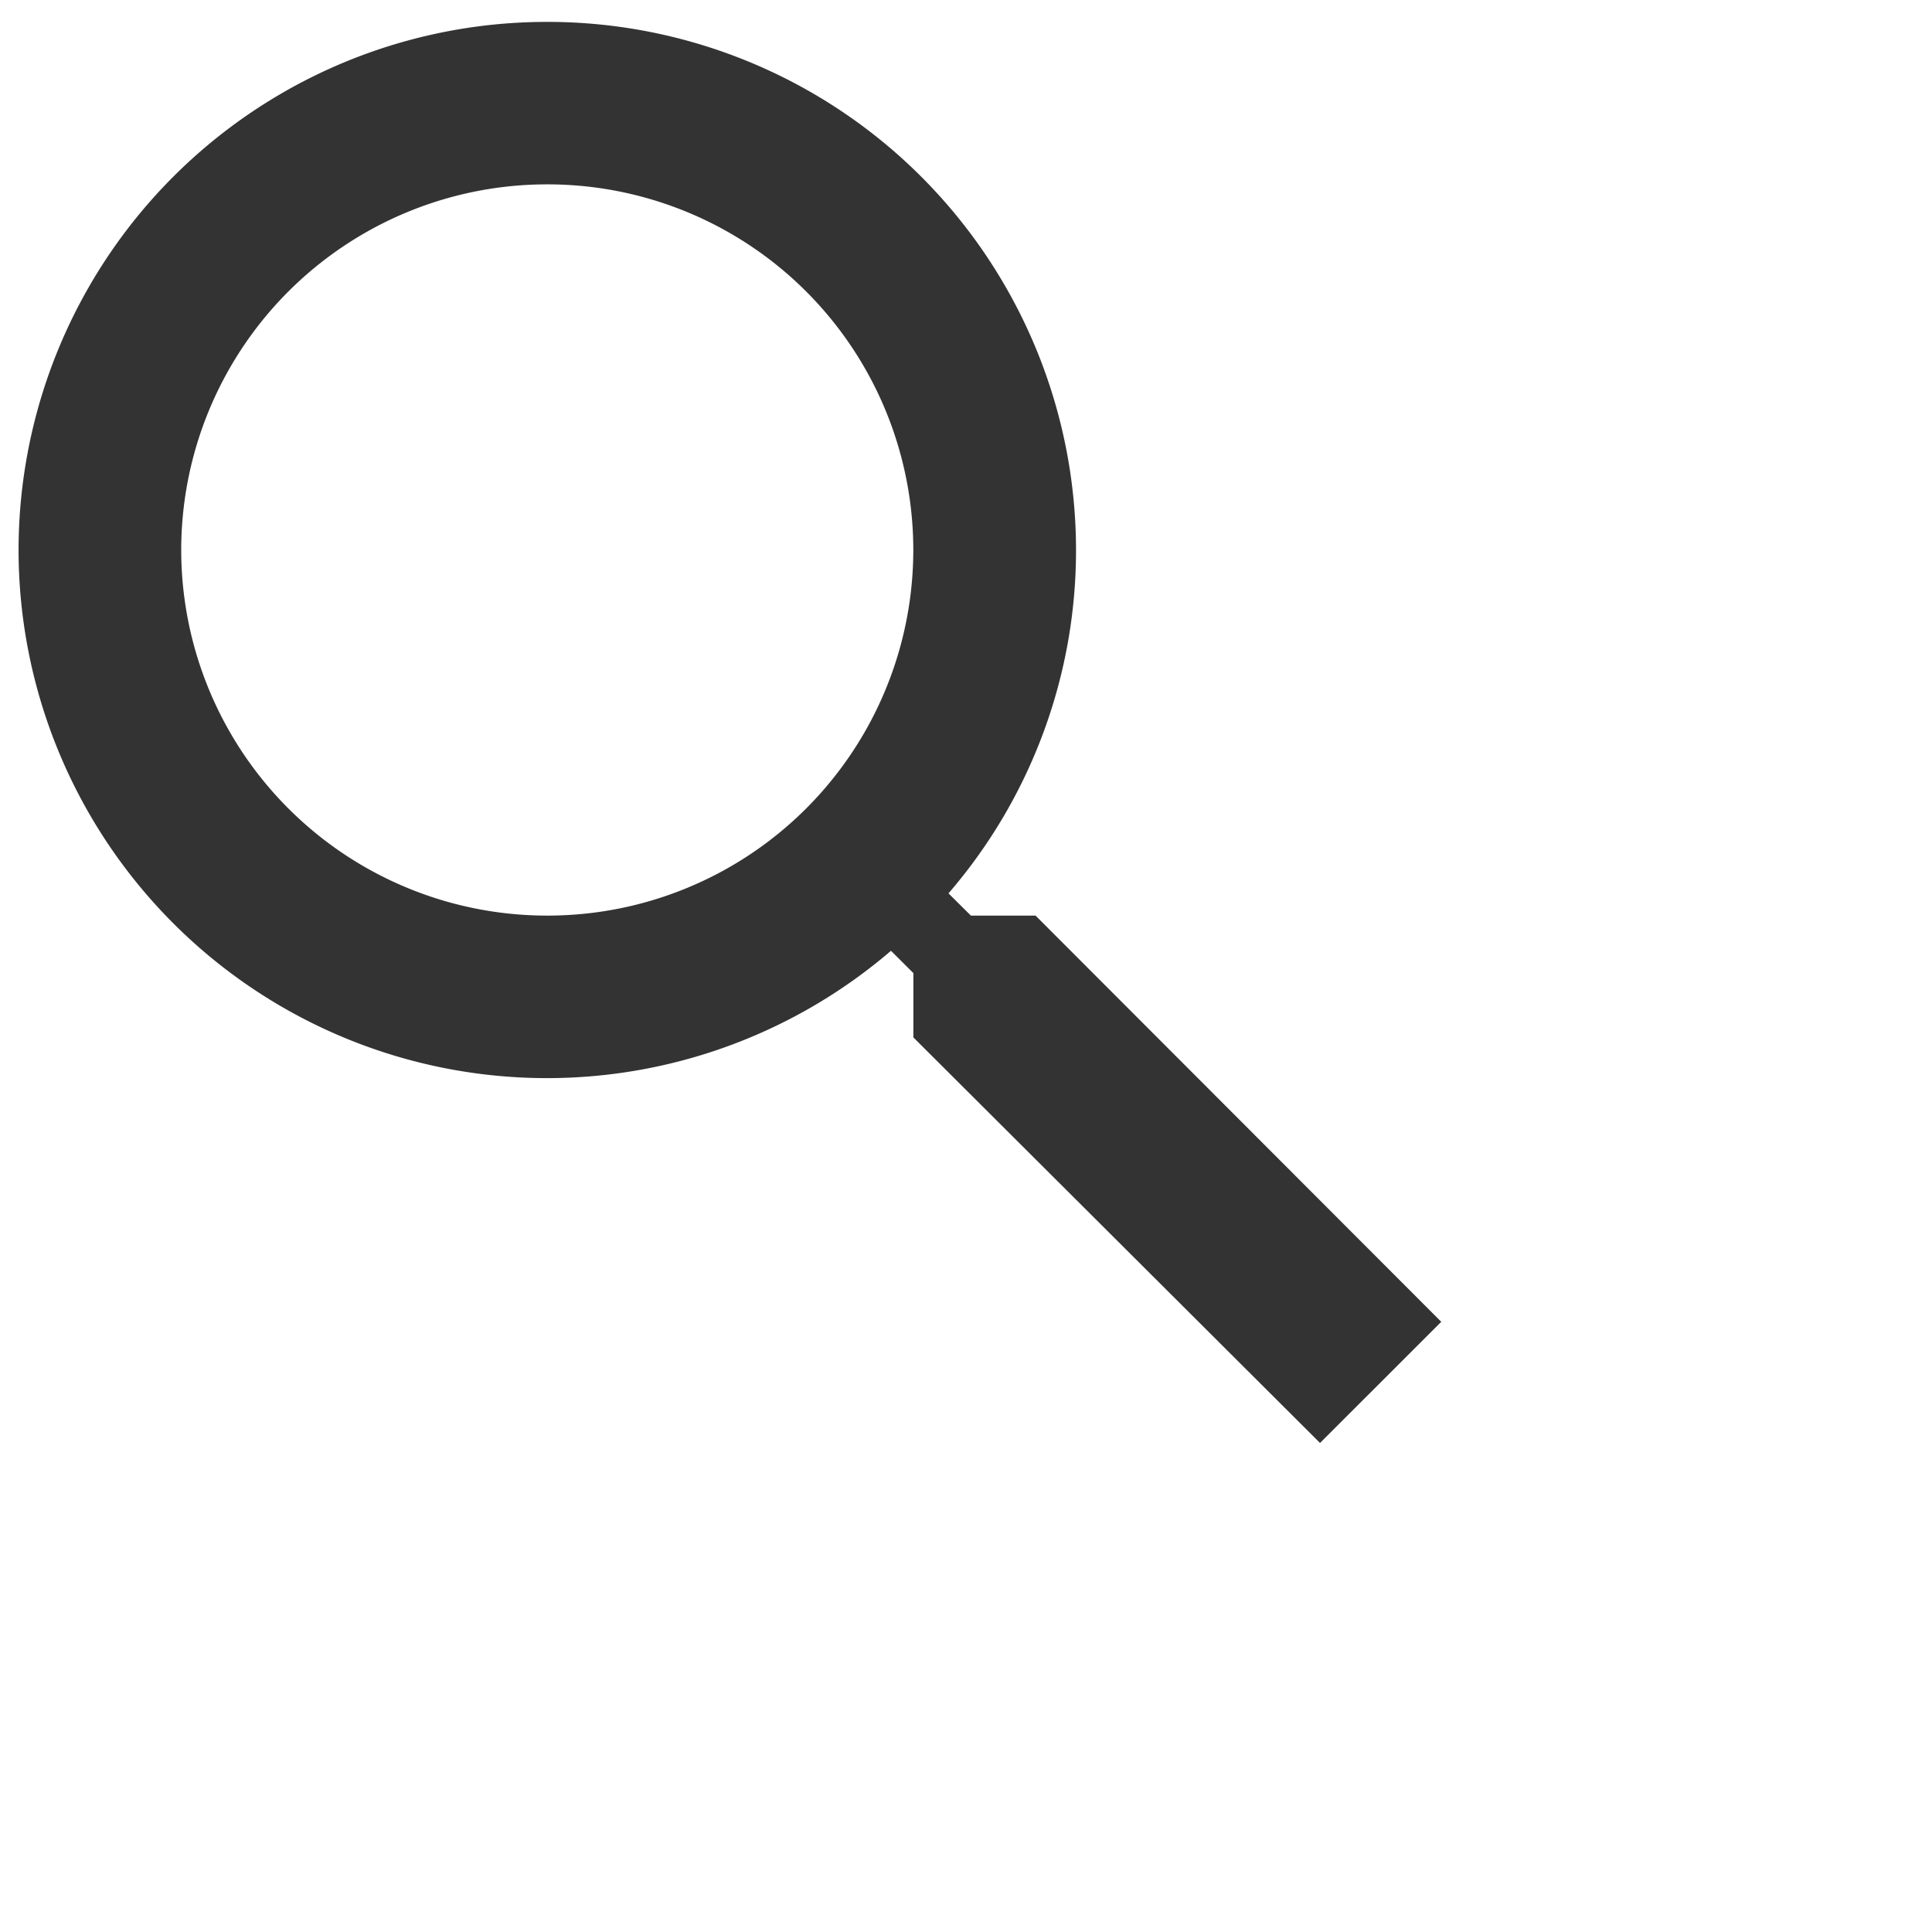 <svg xmlns="http://www.w3.org/2000/svg" width=".6cm" height=".6cm">
    <path fill="#333" fill-rule="evenodd" d="M12.155 10.747h-.759l-.263-.261a6.164 6.164 0 0 0 1.497-4.03A6.203 6.203 0 0 0 6.424.257 6.202 6.202 0 0 0 .218 6.456a6.202 6.202 0 0 0 10.24 4.704l.263.262v.755l4.773 4.76 1.423-1.422-4.762-4.768zm-5.731 0a4.294 4.294 0 0 1-4.297-4.291 4.294 4.294 0 0 1 4.297-4.292 4.293 4.293 0 0 1 4.296 4.292 4.293 4.293 0 0 1-4.296 4.291z"/>
</svg>
